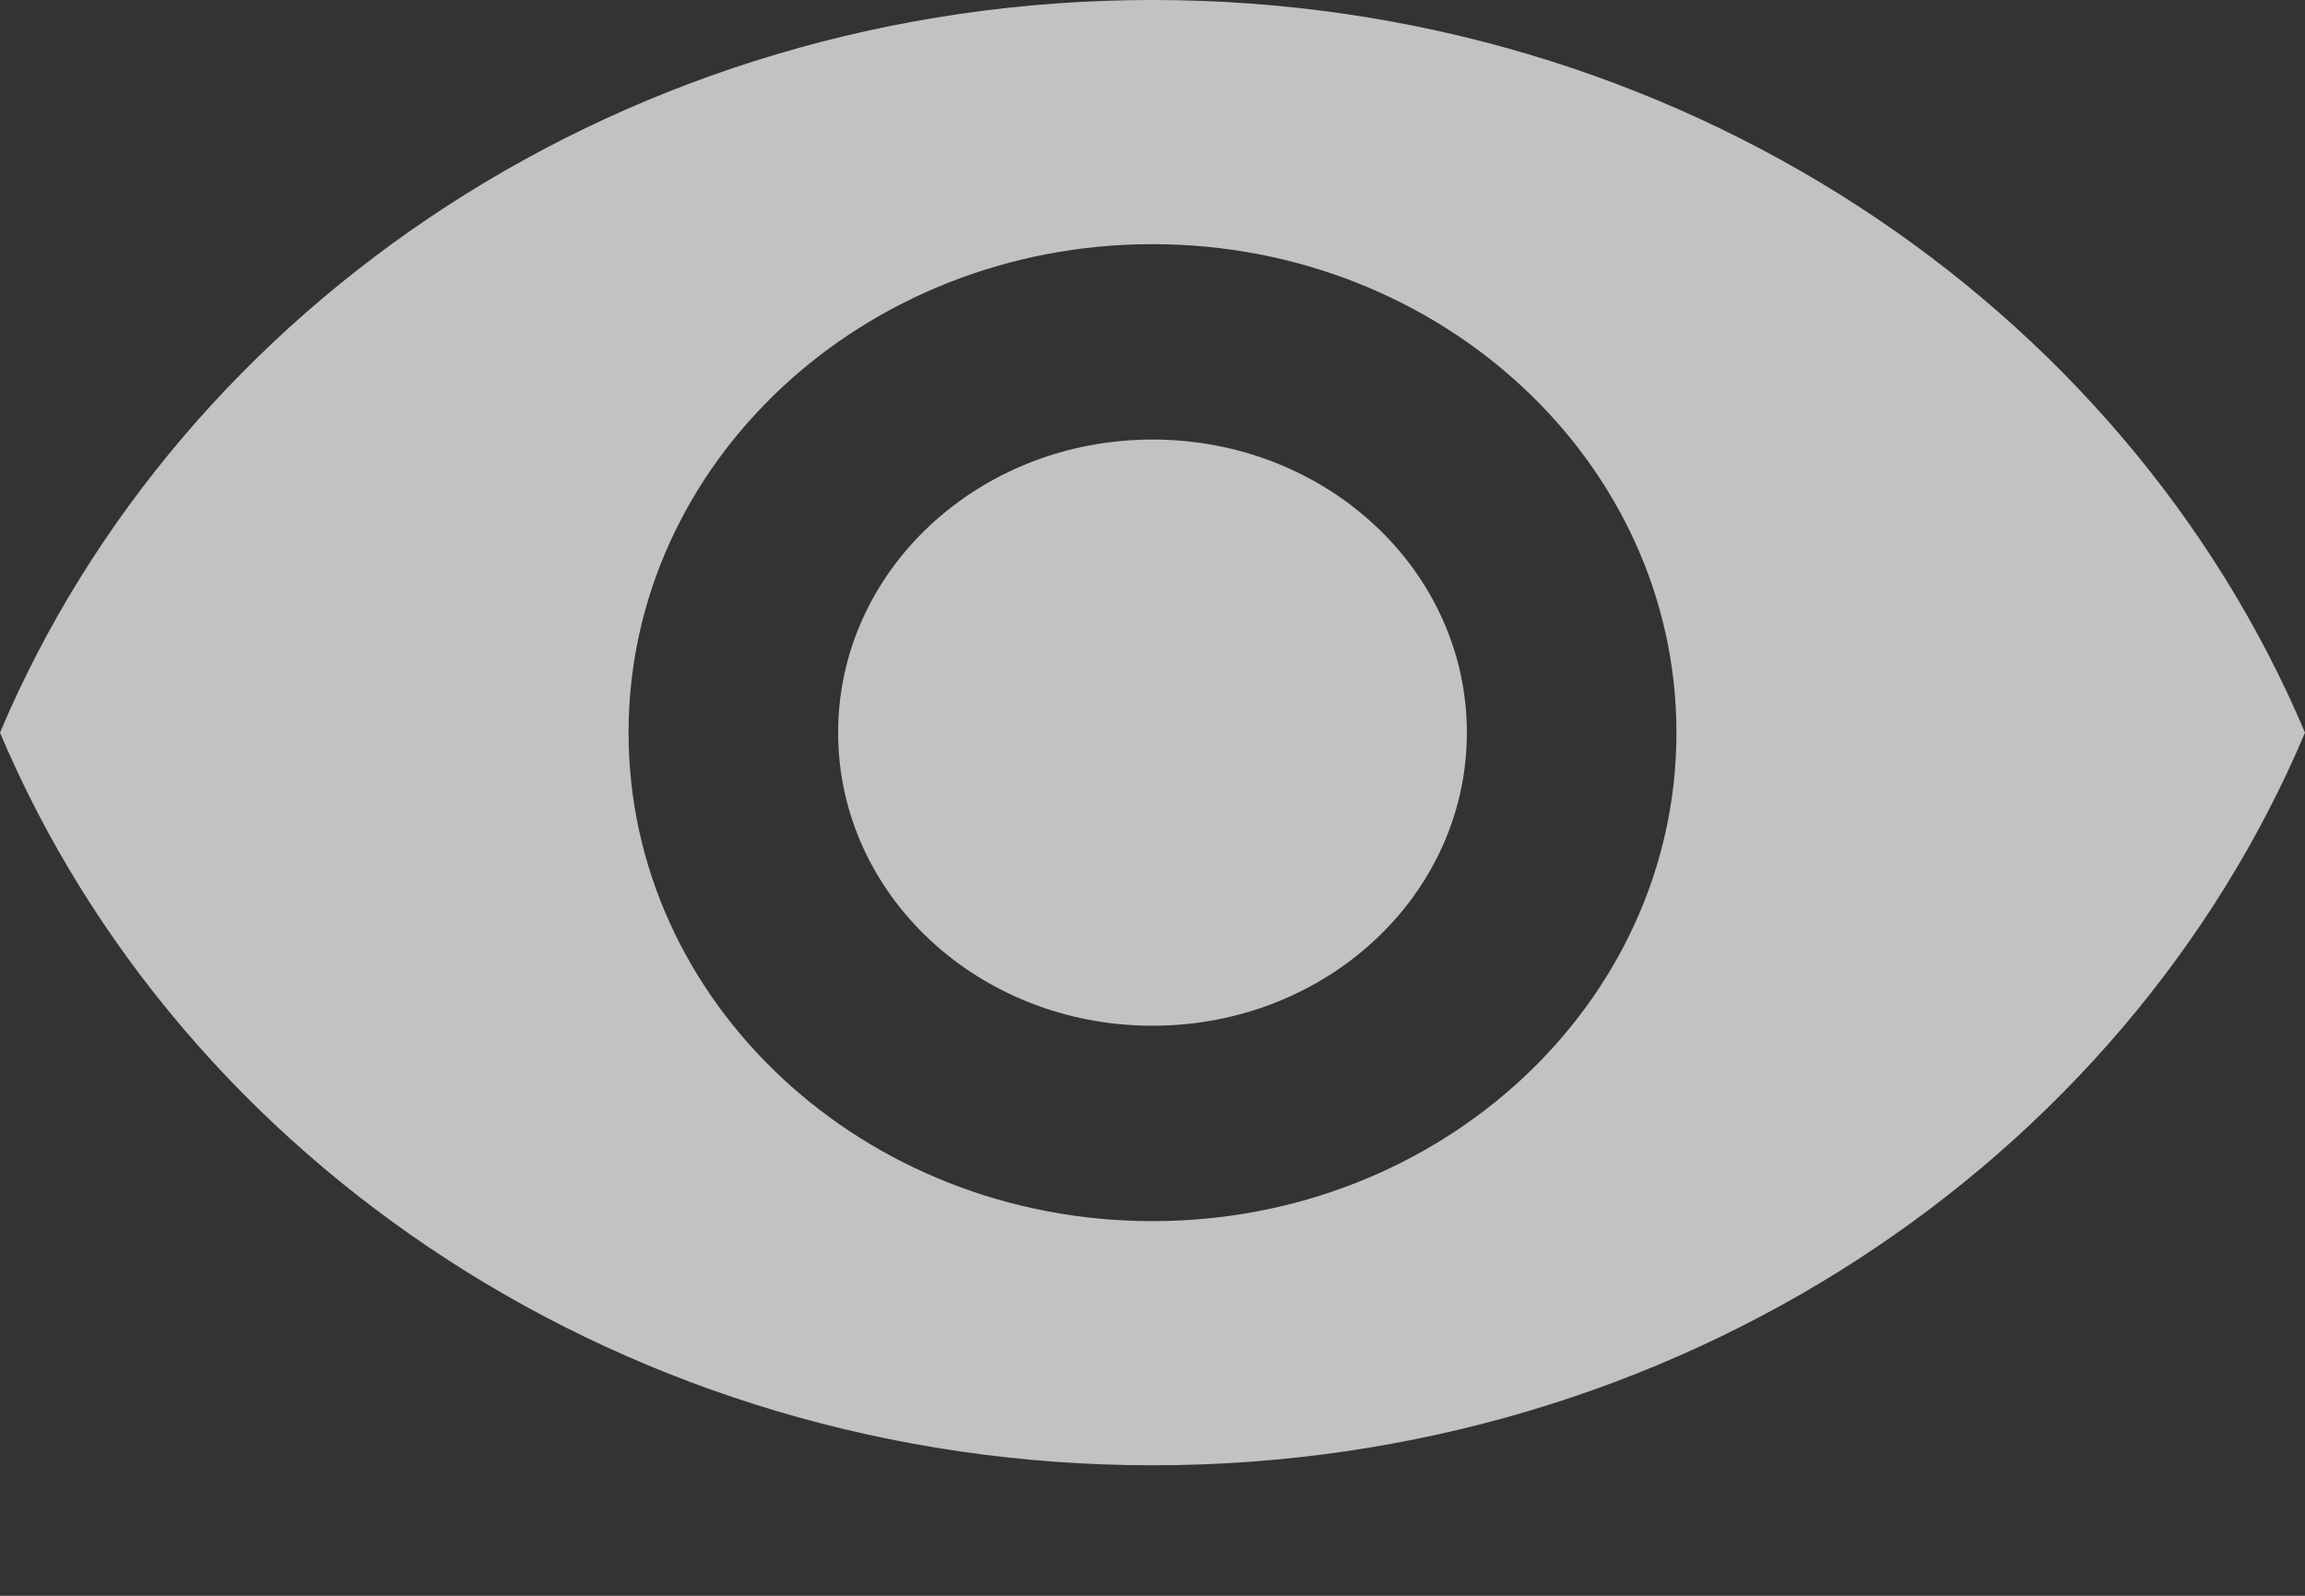 <svg width="13" height="9" viewBox="0 0 13 9" fill="none" xmlns="http://www.w3.org/2000/svg">
<rect x="0" y="0" width="13" height="9" fill="#333333" stroke="none"/>
<path d="M6.5 0C3.545 0 1.022 1.714 0 4.132C1.022 6.551 3.545 8.264 6.5 8.264C9.455 8.264 11.978 6.551 13 4.132C11.978 1.714 9.455 0 6.5 0ZM6.5 6.887C4.869 6.887 3.545 5.653 3.545 4.132C3.545 2.612 4.869 1.377 6.5 1.377C8.131 1.377 9.455 2.612 9.455 4.132C9.455 5.653 8.131 6.887 6.5 6.887ZM6.5 2.479C5.519 2.479 4.727 3.218 4.727 4.132C4.727 5.047 5.519 5.785 6.5 5.785C7.481 5.785 8.273 5.047 8.273 4.132C8.273 3.218 7.481 2.479 6.5 2.479Z" fill="white" fill-opacity="0.7"/>
</svg>
